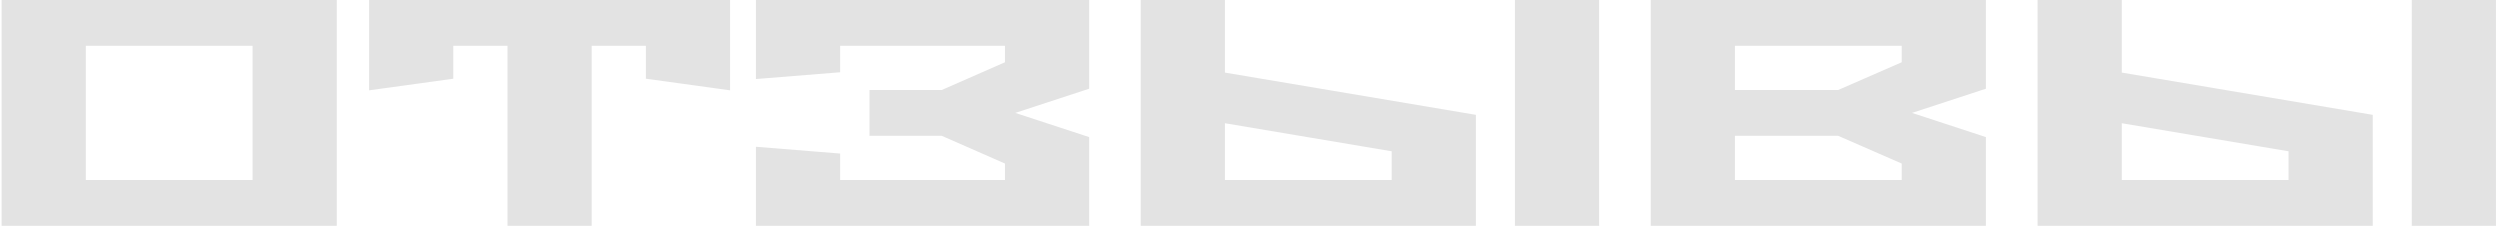 <svg width="310" height="28" viewBox="0 0 310 28" fill="none" xmlns="http://www.w3.org/2000/svg">
<path d="M31.32 22.32H10.64V5.68H31.32V22.32ZM41.76 -1.90735e-06H0.2V28H41.76V-1.90735e-06ZM45.769 -1.90735e-06V11.2L56.209 9.76V5.68H62.929V28H73.369V5.68H80.089V9.76L90.529 11.2V-1.90735e-06H45.769ZM124.616 5.68V7.72L116.776 11.16H107.816V16.84H116.776L124.616 20.28V22.32H104.176V19.04L93.736 18.2V28H135.056V17L125.896 14L135.056 11V-1.90735e-06H93.736V9.8L104.176 8.96V5.68H124.616ZM198.29 28V-1.90735e-06H187.85V28H198.29ZM172.57 22.32H151.89V15.28L172.57 18.76V22.32ZM151.89 9V-1.90735e-06H141.45V28H183.01V14.24L151.89 9ZM227.932 16.84L235.812 20.28V22.32H215.132V16.84H227.932ZM204.692 -1.90735e-06V28H246.252V17L237.092 14L246.252 11V-1.90735e-06H204.692ZM215.132 11.16V5.68H235.812V7.72L227.932 11.16H215.132ZM309.501 28V-1.90735e-06H299.061V28H309.501ZM283.781 22.32H263.101V15.28L283.781 18.76V22.32ZM263.101 9V-1.90735e-06H252.661V28H294.221V14.24L263.101 9Z" fill="#E3E3E3"/>
</svg>
